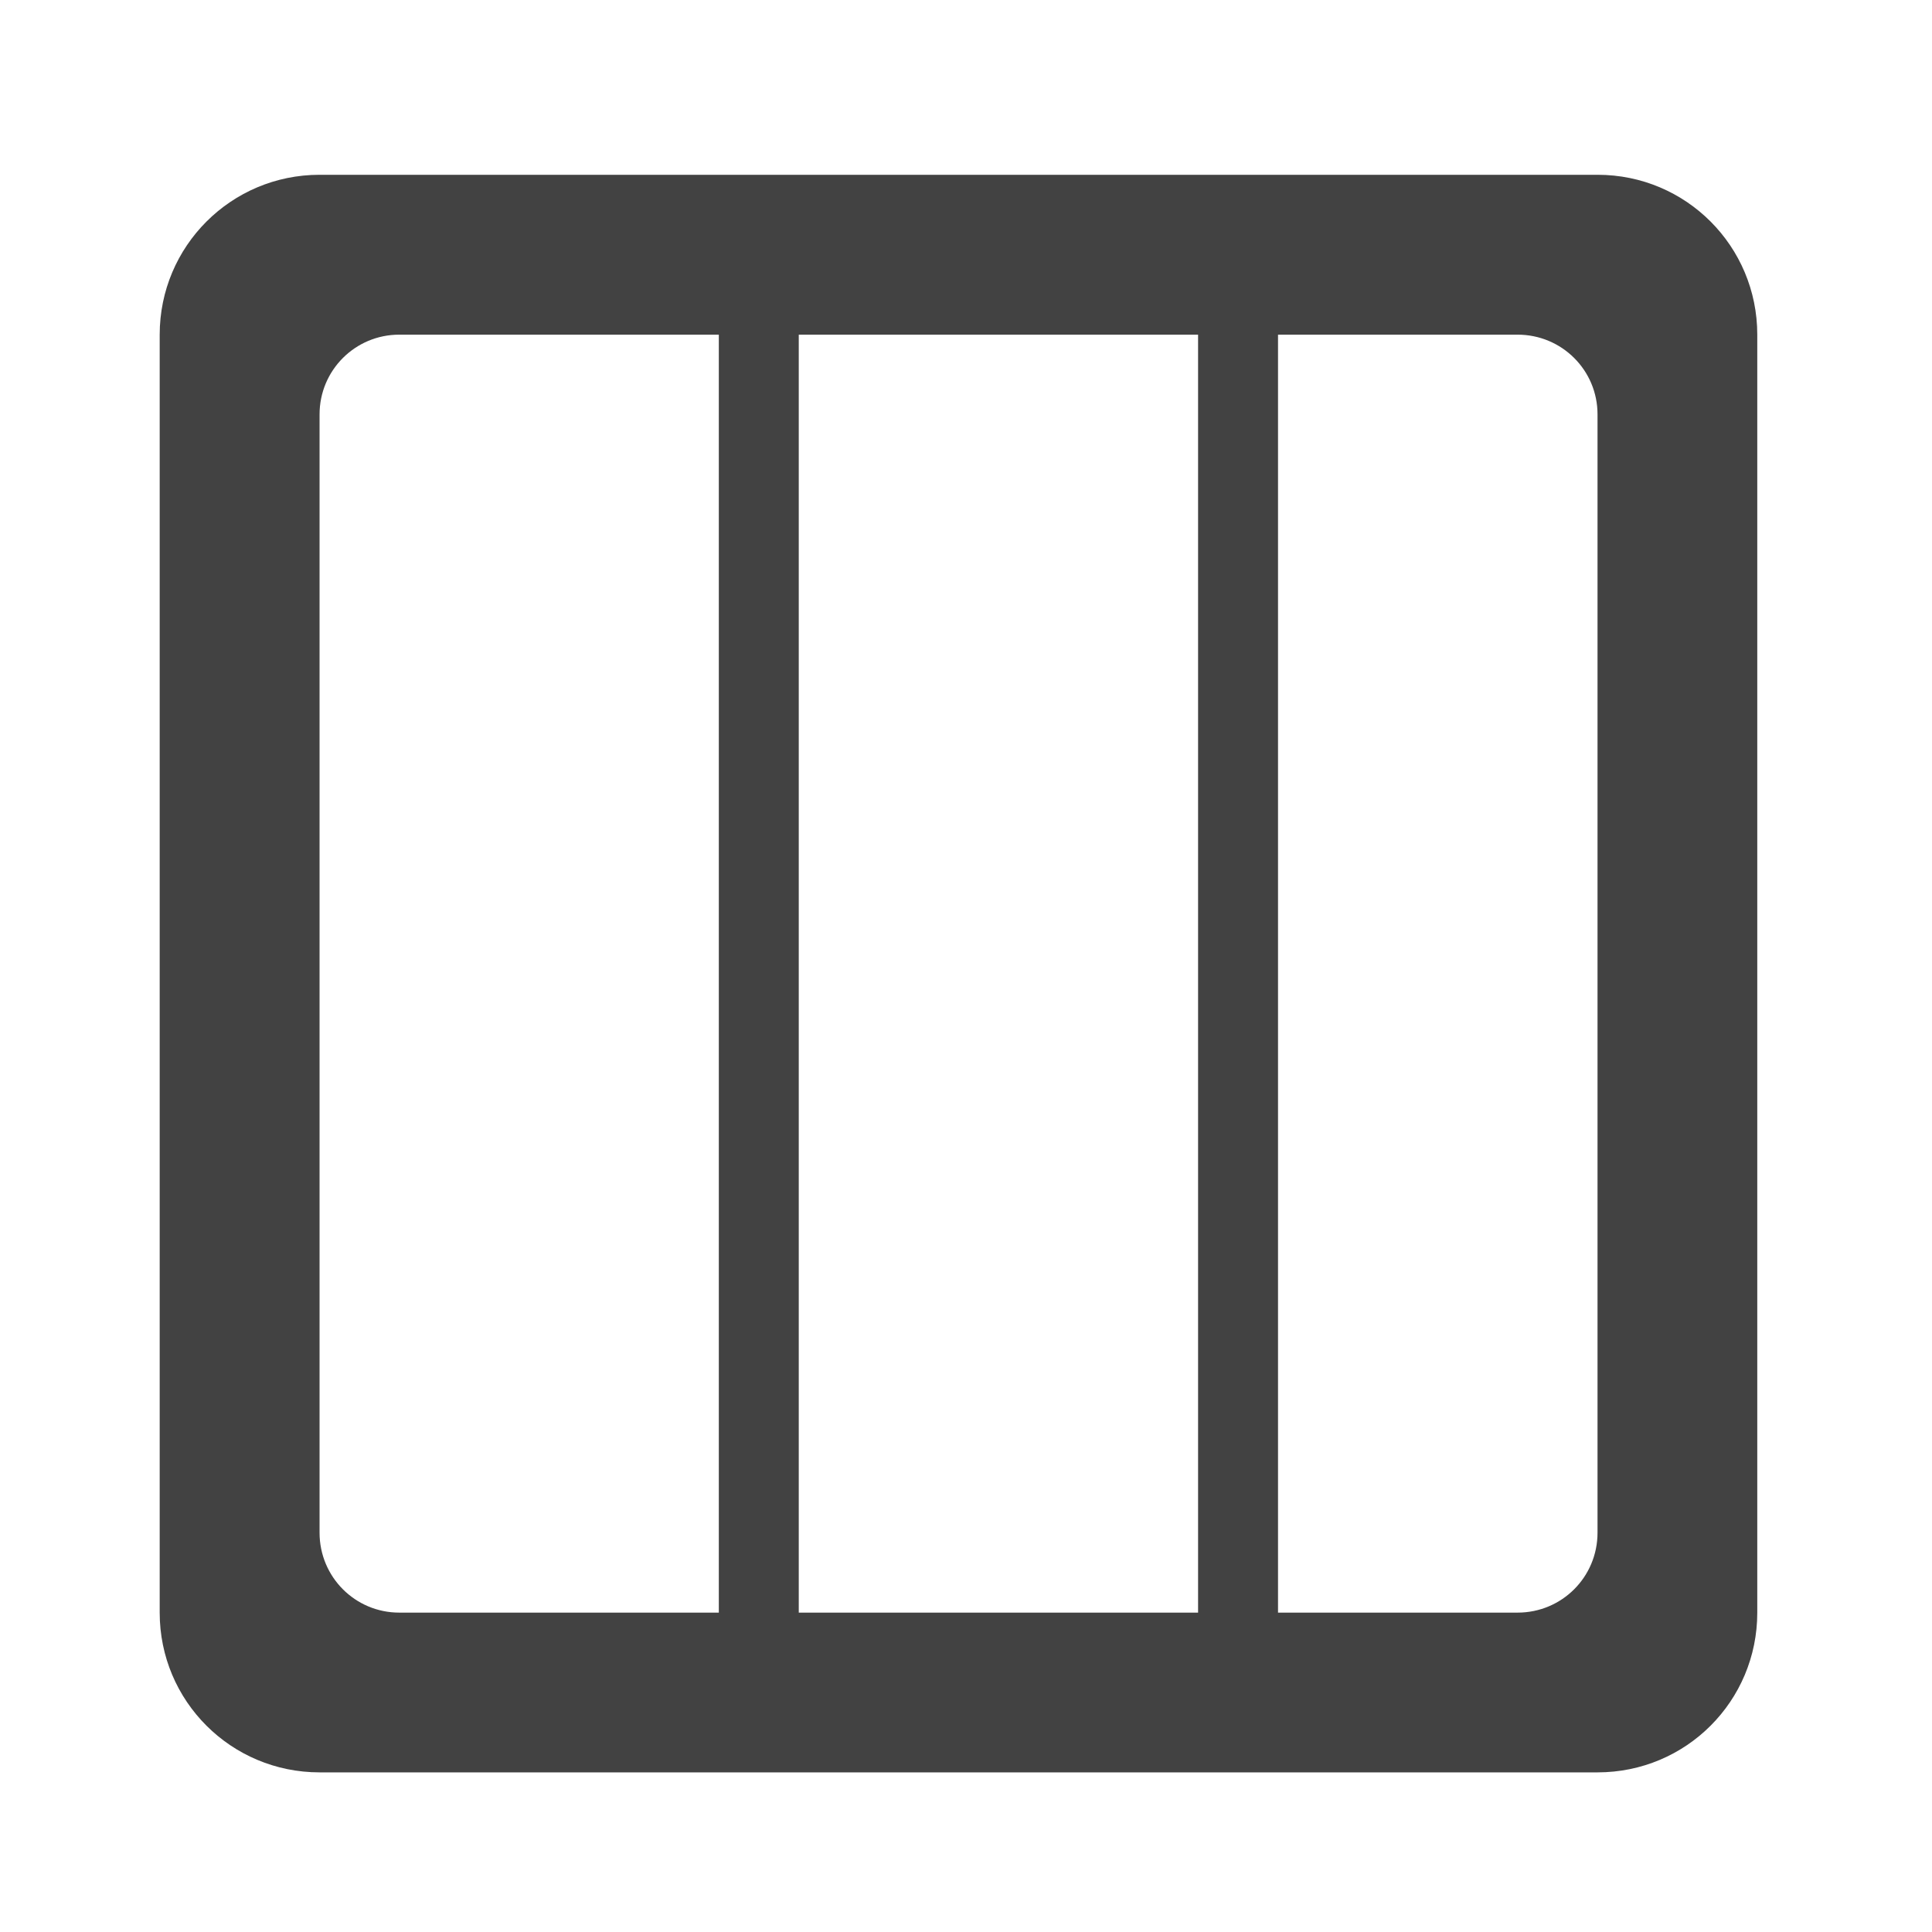 <svg height="32" viewBox="0 0 32 32" width="32" xmlns="http://www.w3.org/2000/svg"><g fill="#424242"><path d="m13.23 4.219v23.816h-1.324v-23.816zm0 0"/><path d="m5.293 2.895c-1.465 0-2.648 1.184-2.648 2.648v21.168c0 1.465 1.184 2.645 2.648 2.645h21.168c1.465 0 2.645-1.18 2.645-2.645v-21.168c0-1.465-1.18-2.648-2.645-2.648zm1.32 2.648h18.523c.734 0 1.324.59 1.324 1.32v18.523c0 .734-.59 1.324-1.324 1.324h-18.523c-.73 0-1.32-.59-1.32-1.324v-18.523c0-.73.59-1.32 1.32-1.32zm0 0"/><path d="m21.168 4.219v23.816h-1.324v-23.816zm0 0"/></g></svg>